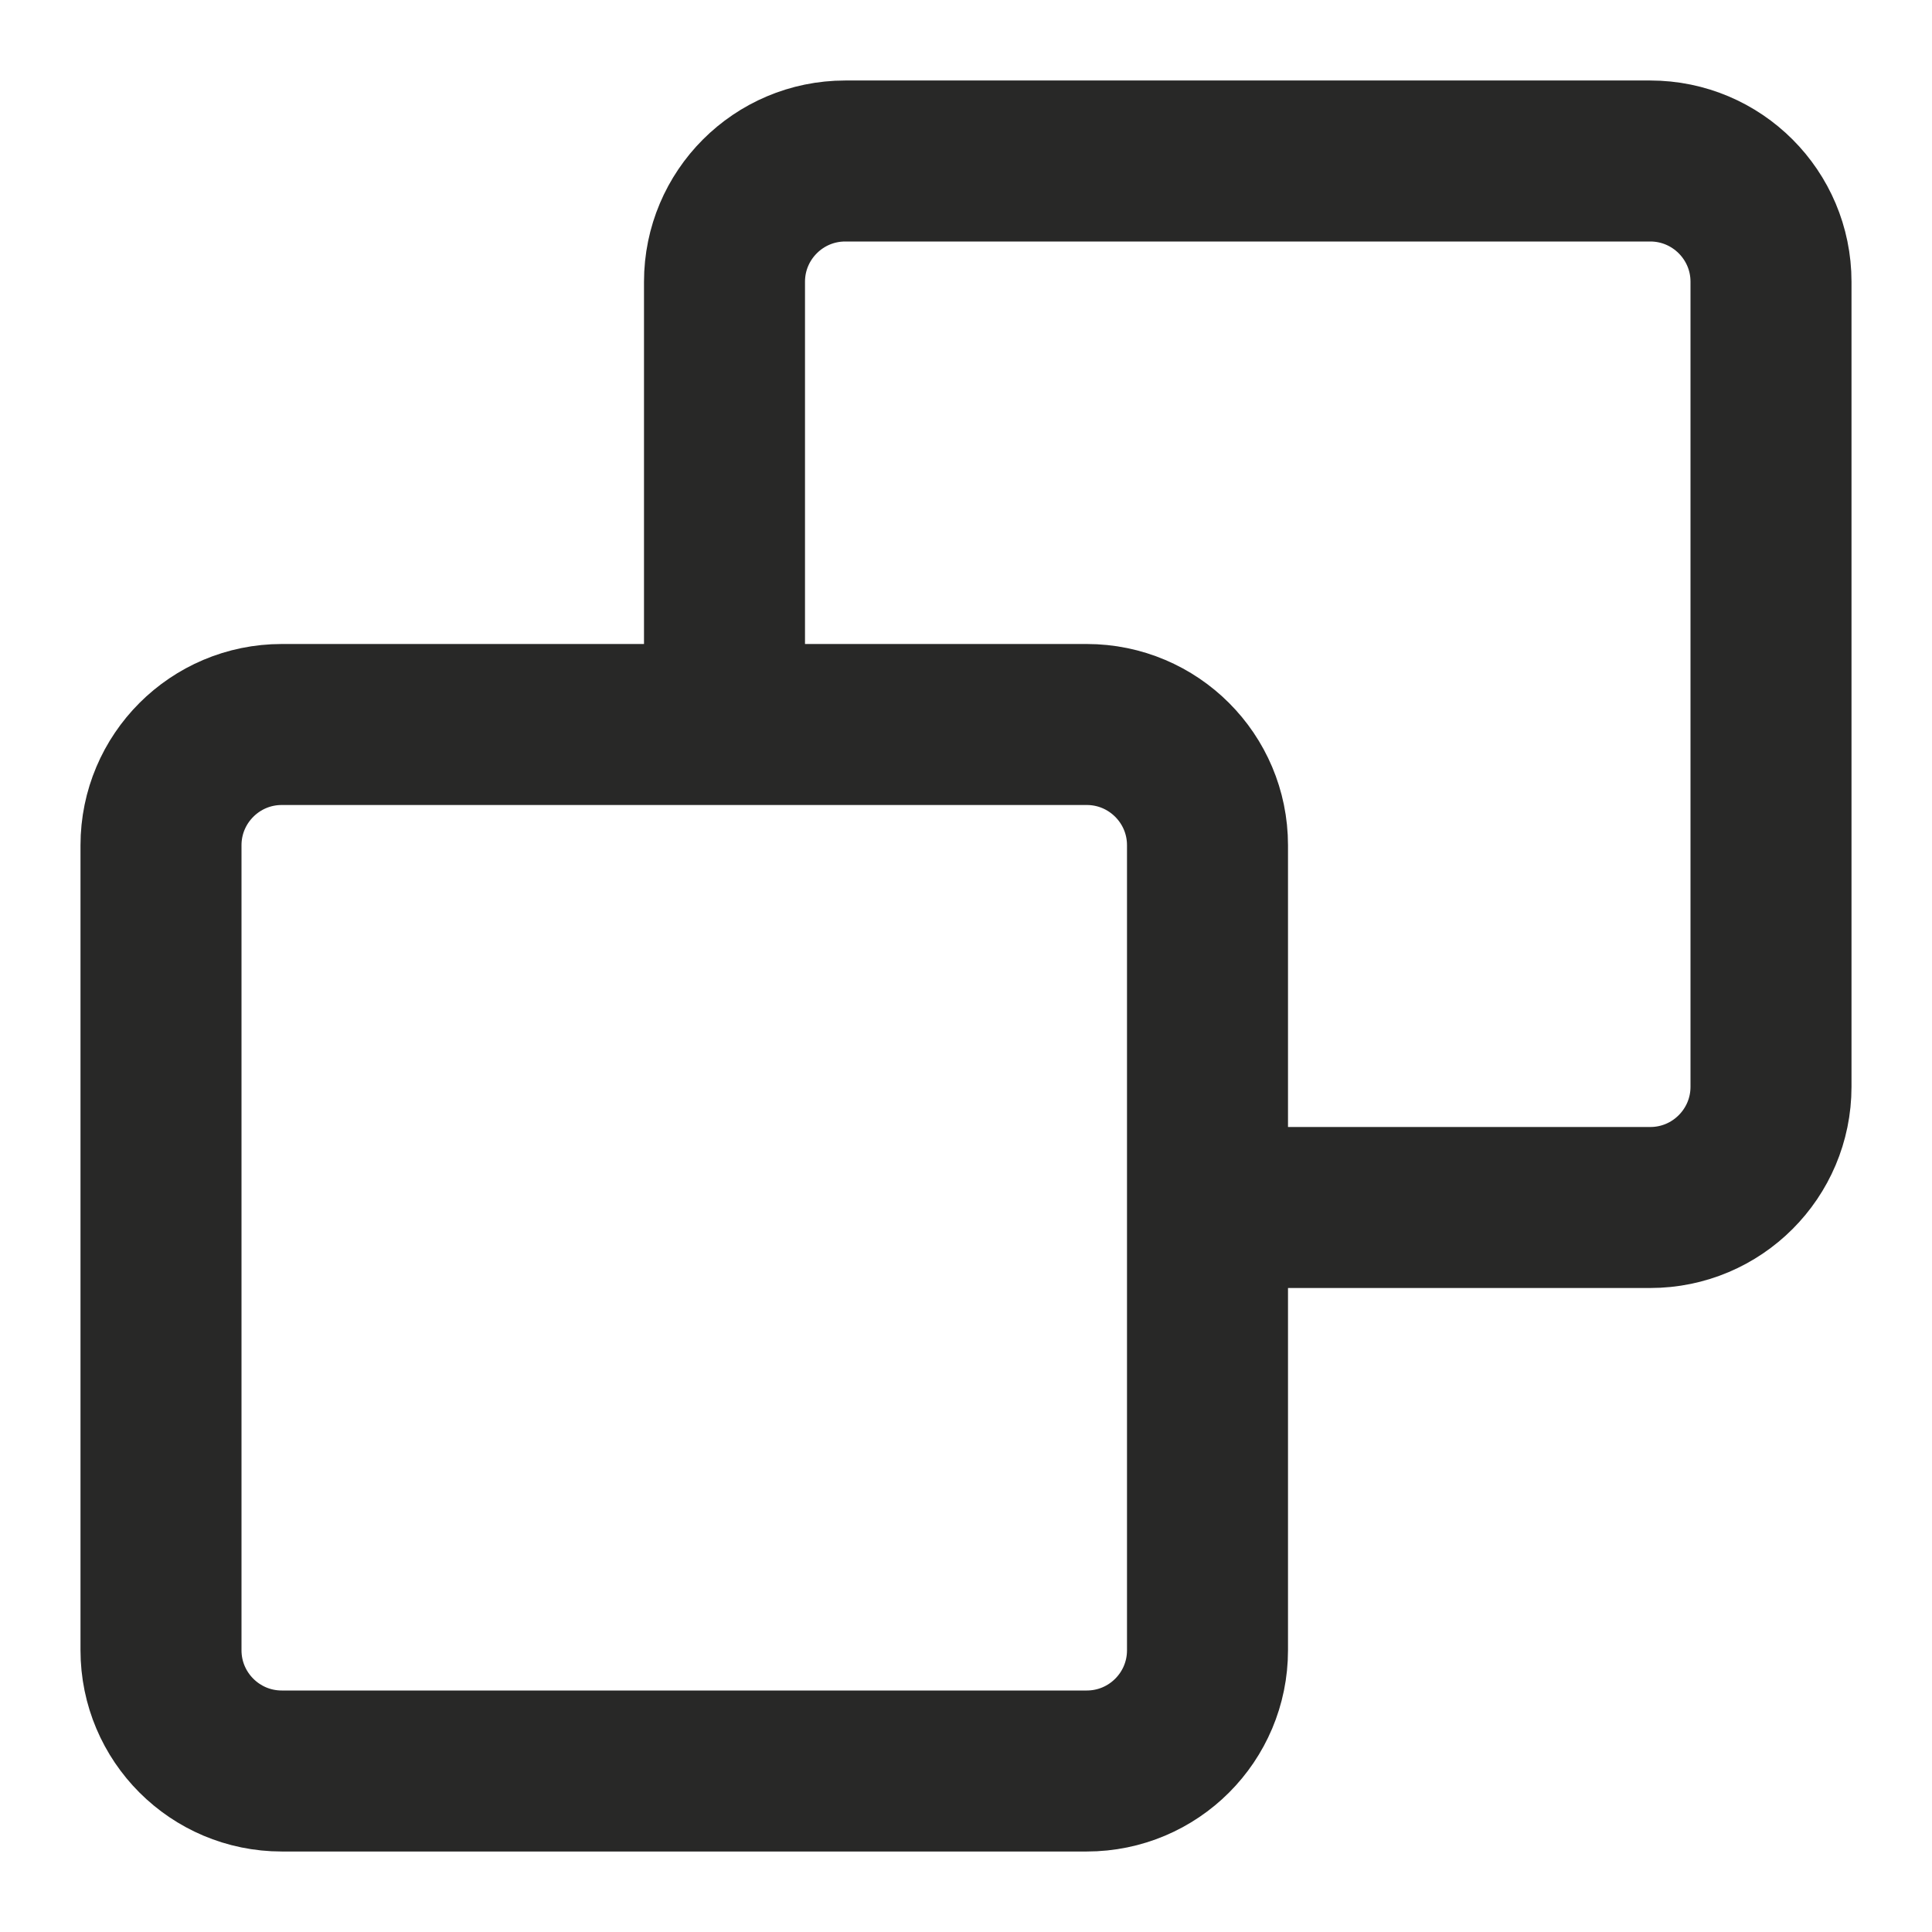<svg width="24" height="24" viewBox="0 0 24 24" fill="none" xmlns="http://www.w3.org/2000/svg">
<path d="M2 10.5L2 20.5C2 21.328 2.672 22 3.5 22H13.5C14.329 22 15 21.328 15 20.5L15 10.5C15 9.672 14.328 9 13.5 9L3.5 9C2.672 9 2 9.672 2 10.5Z" stroke="#282827" stroke-width="2" stroke-linecap="square"/>
<path d="M15 15H20.5C21.328 15 22 14.328 22 13.5L22 3.5C22 2.672 21.328 2 20.5 2L10.5 2C9.672 2 9 2.672 9 3.5L9 9" stroke="#282827" stroke-width="2"/>
</svg>
